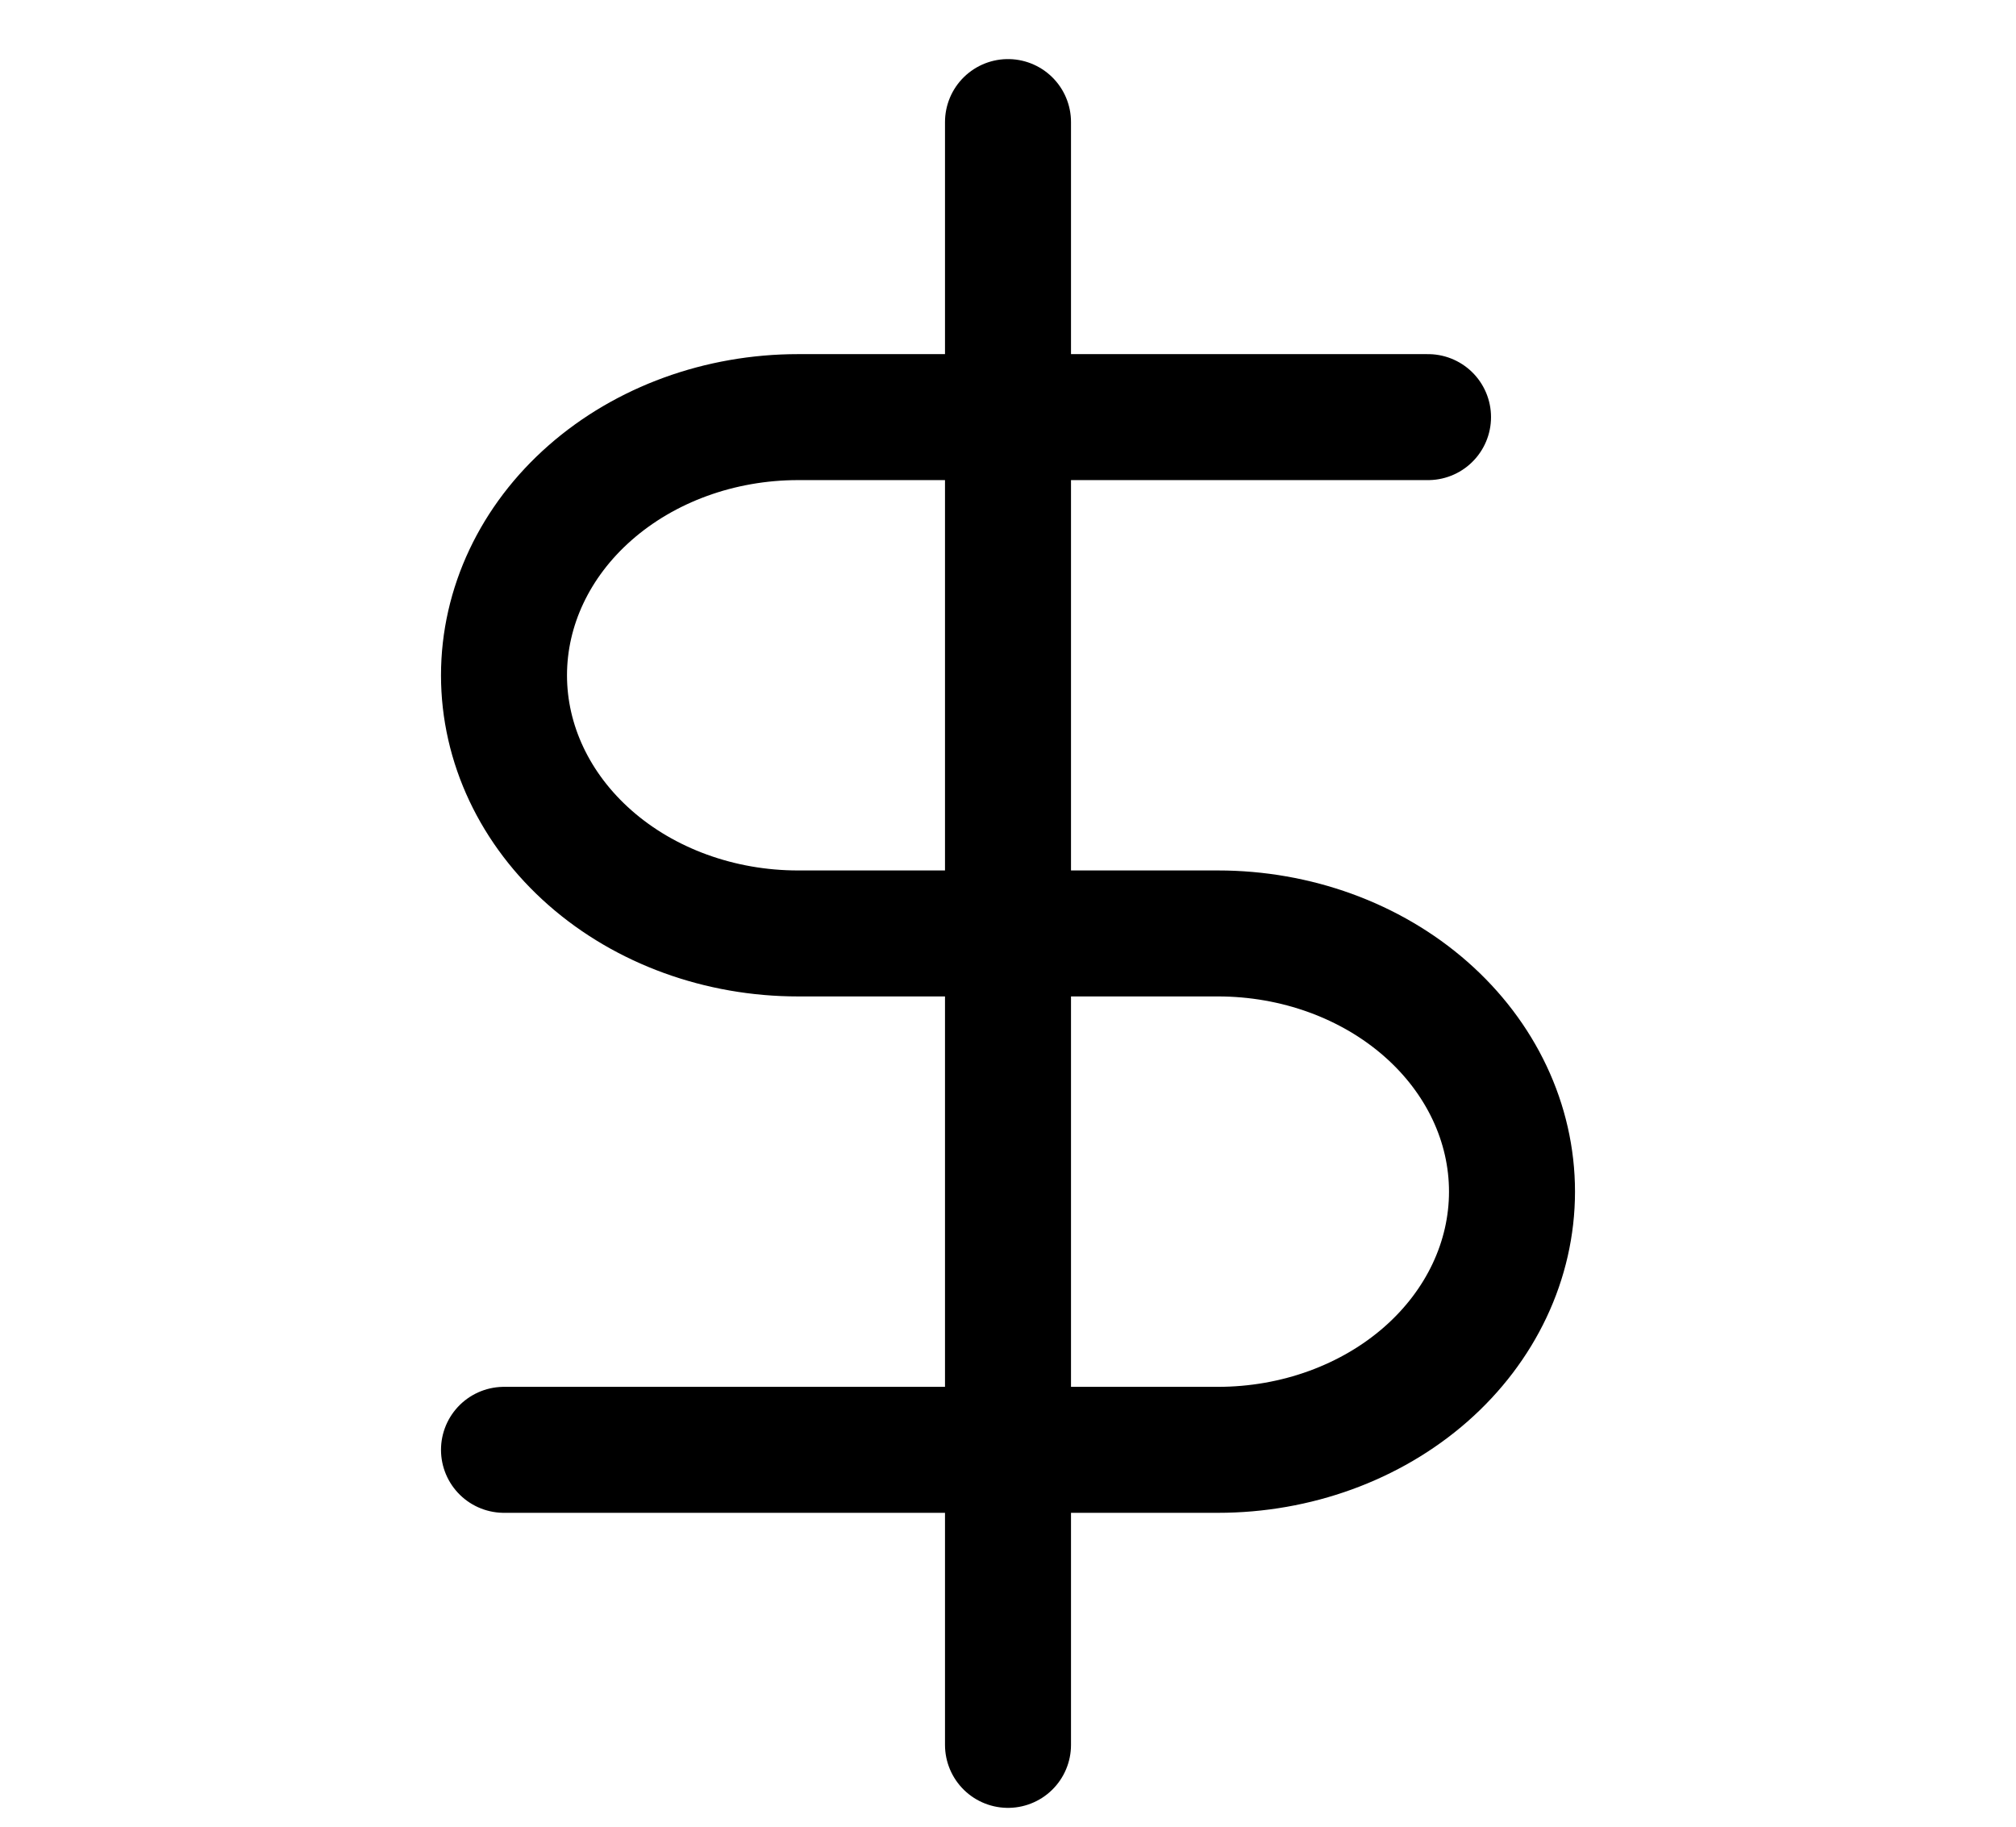 <svg width="32" height="29" viewBox="0 0 32 29" fill="none" xmlns="http://www.w3.org/2000/svg">
<g clip-path="url(#clip0_88_4789)">
<path d="M16 1.938V27.701" stroke="black" stroke-width="2" stroke-linecap="round" stroke-linejoin="round"/>
<path d="M22.667 6.622H12.667C11.429 6.622 10.242 7.054 9.367 7.823C8.492 8.591 8 9.634 8 10.721C8 11.808 8.492 12.85 9.367 13.619C10.242 14.388 11.429 14.819 12.667 14.819H19.333C20.571 14.819 21.758 15.251 22.633 16.02C23.508 16.789 24 17.831 24 18.918C24 20.005 23.508 21.048 22.633 21.817C21.758 22.585 20.571 23.017 19.333 23.017H8" stroke="black" stroke-width="2" stroke-linecap="round" stroke-linejoin="round"/>
</g>
<defs>
<clipPath id="clip0_88_4789">
<rect width="32" height="28.105" fill="white" transform="translate(0 0.767)"/>
</clipPath>
</defs>
</svg>
